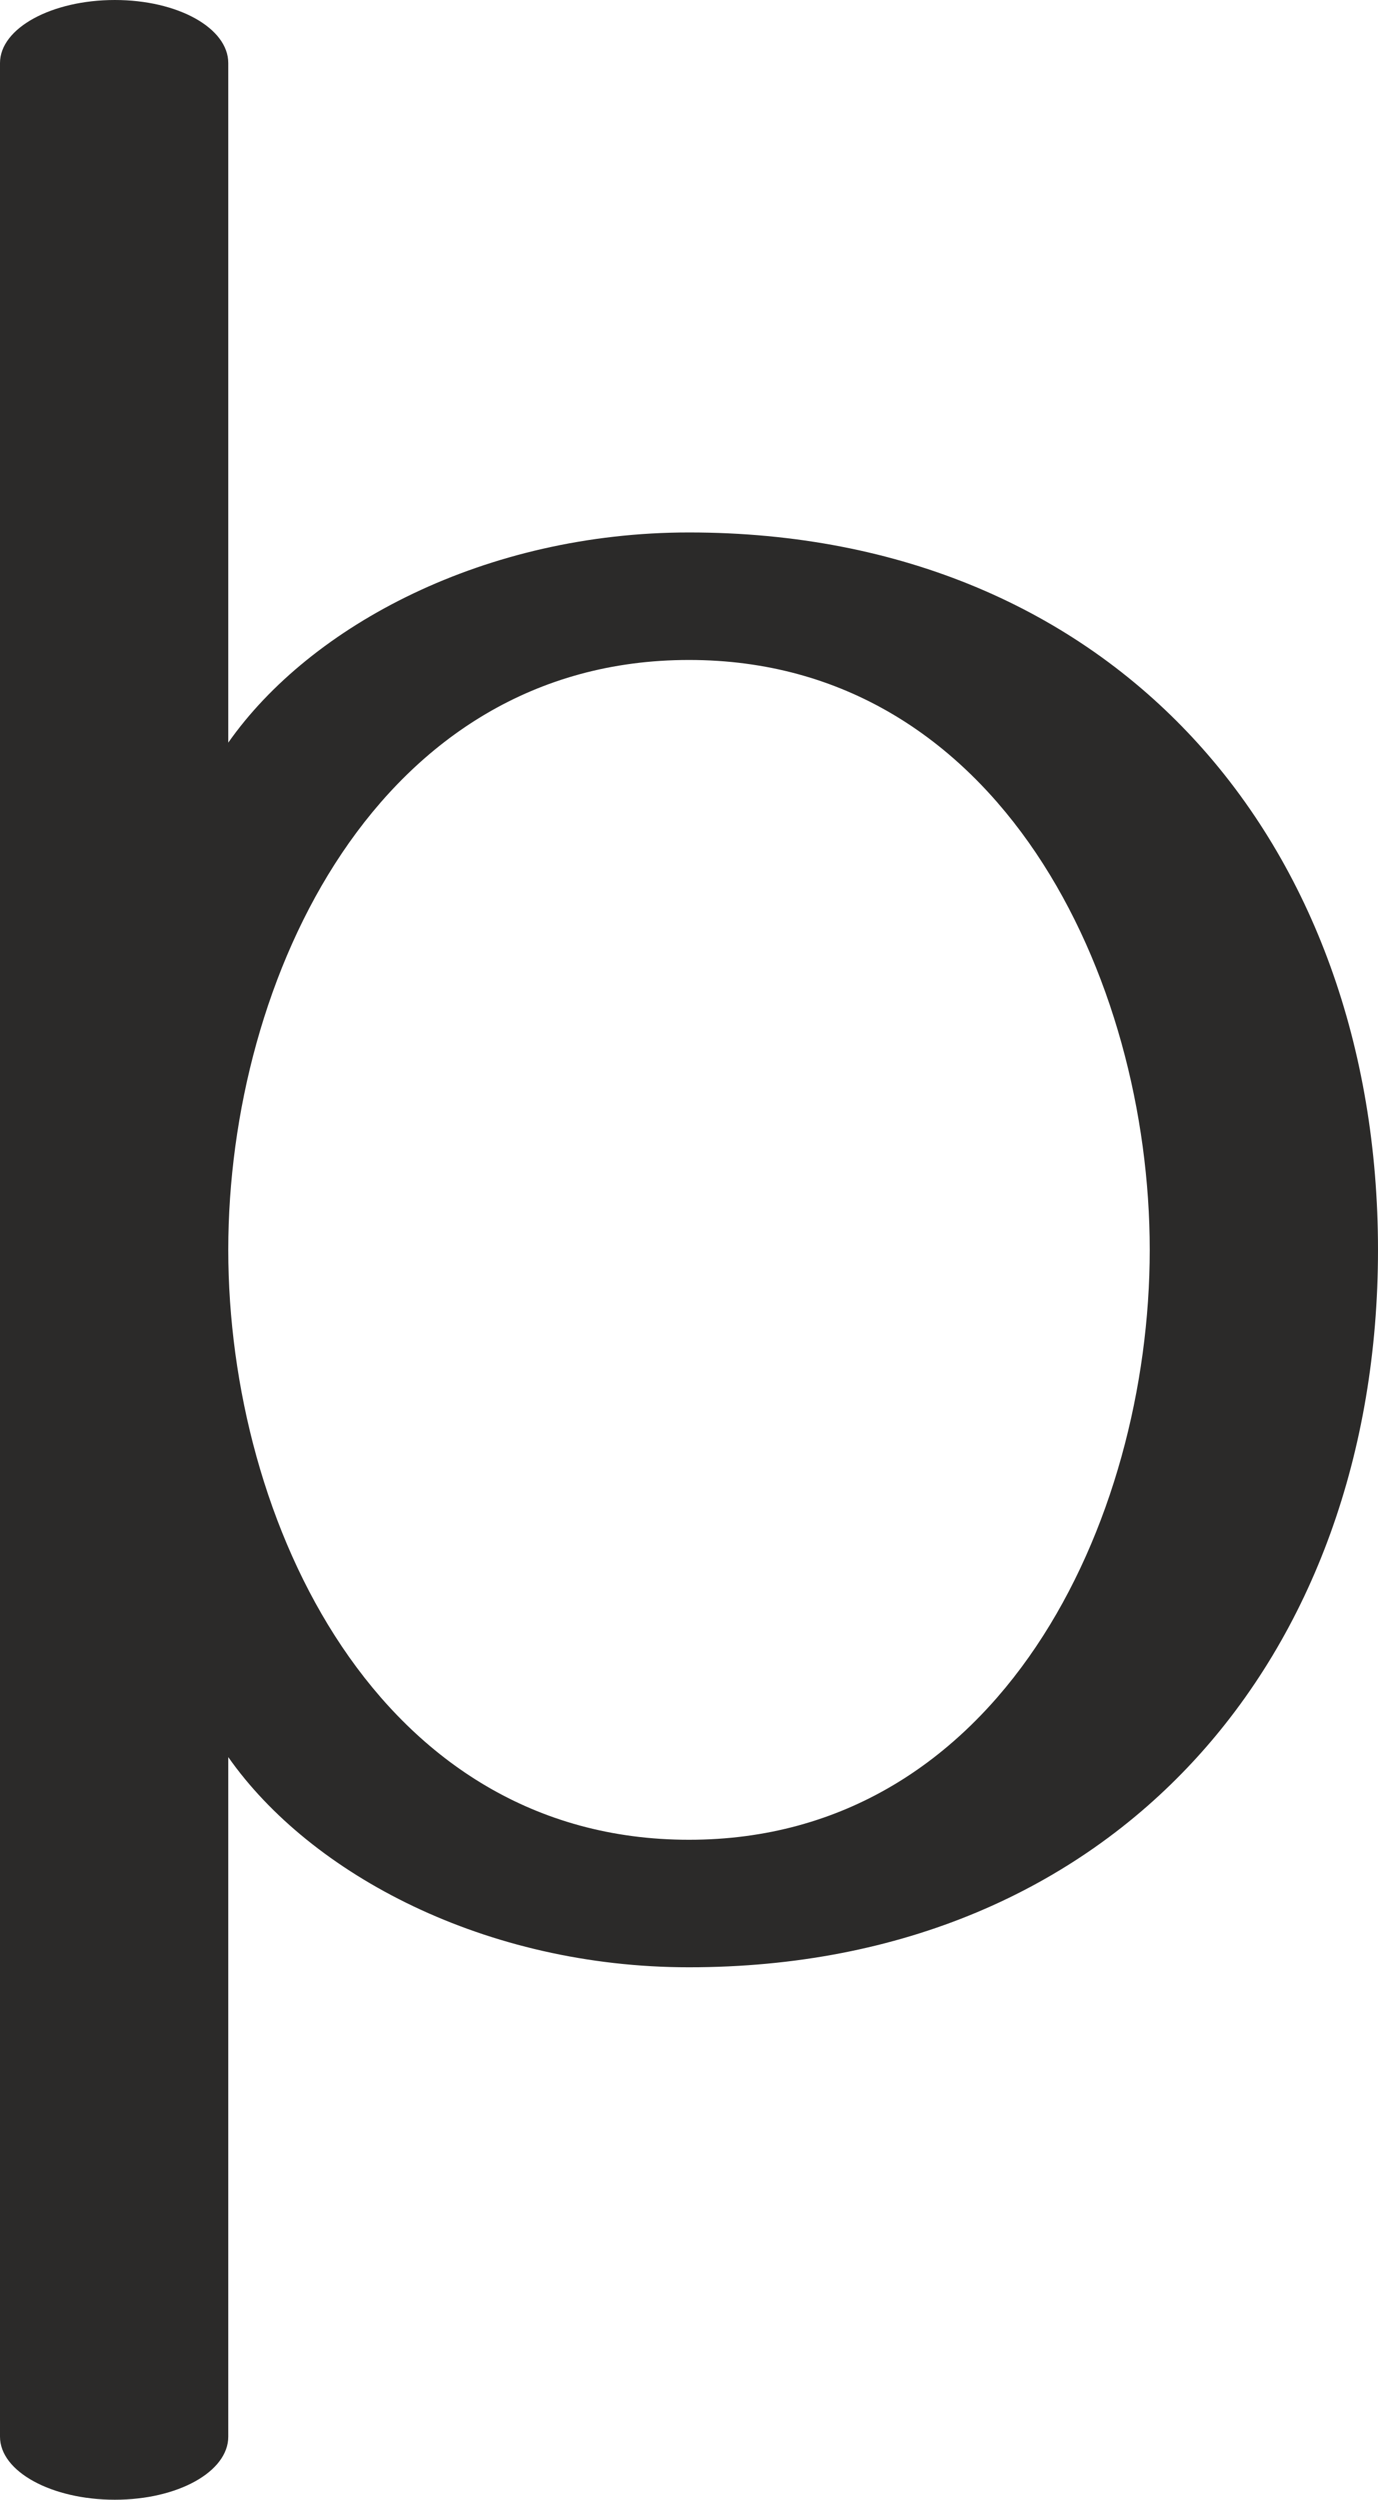 <?xml version="1.0" encoding="UTF-8"?>
<!DOCTYPE svg PUBLIC "-//W3C//DTD SVG 1.1//EN" "http://www.w3.org/Graphics/SVG/1.1/DTD/svg11.dtd">
<!-- Creator: CorelDRAW X8 -->
<svg xmlns="http://www.w3.org/2000/svg" xml:space="preserve" width="984px" height="1784px" version="1.1" style="shape-rendering:geometricPrecision; text-rendering:geometricPrecision; image-rendering:optimizeQuality; fill-rule:evenodd; clip-rule:evenodd"
viewBox="0 0 984 1784"
 xmlns:xlink="http://www.w3.org/1999/xlink">
 <defs>
  <style type="text/css">
   <![CDATA[
    .fil0 {fill:#2B2A29;fill-rule:nonzero}
   ]]>
  </style>
 </defs>
 <g id="Layer_x0020_1">
  <path class="fil0" d="M492 1404c305,0 492,-222 492,-512 0,-290 -187,-512 -492,-512 -145,0 -270,66 -329,150l0 -485c0,-25 -36,-45 -81,-45 -45,0 -82,20 -82,45l0 1694c0,25 37,45 82,45 45,0 81,-20 81,-45l0 -485c59,84 184,150 329,150zm0 -91c-222,0 -329,-227 -329,-421 0,-194 107,-421 329,-421 222,0 329,227 329,421 0,194 -107,421 -329,421z"/>
 </g>
</svg>
